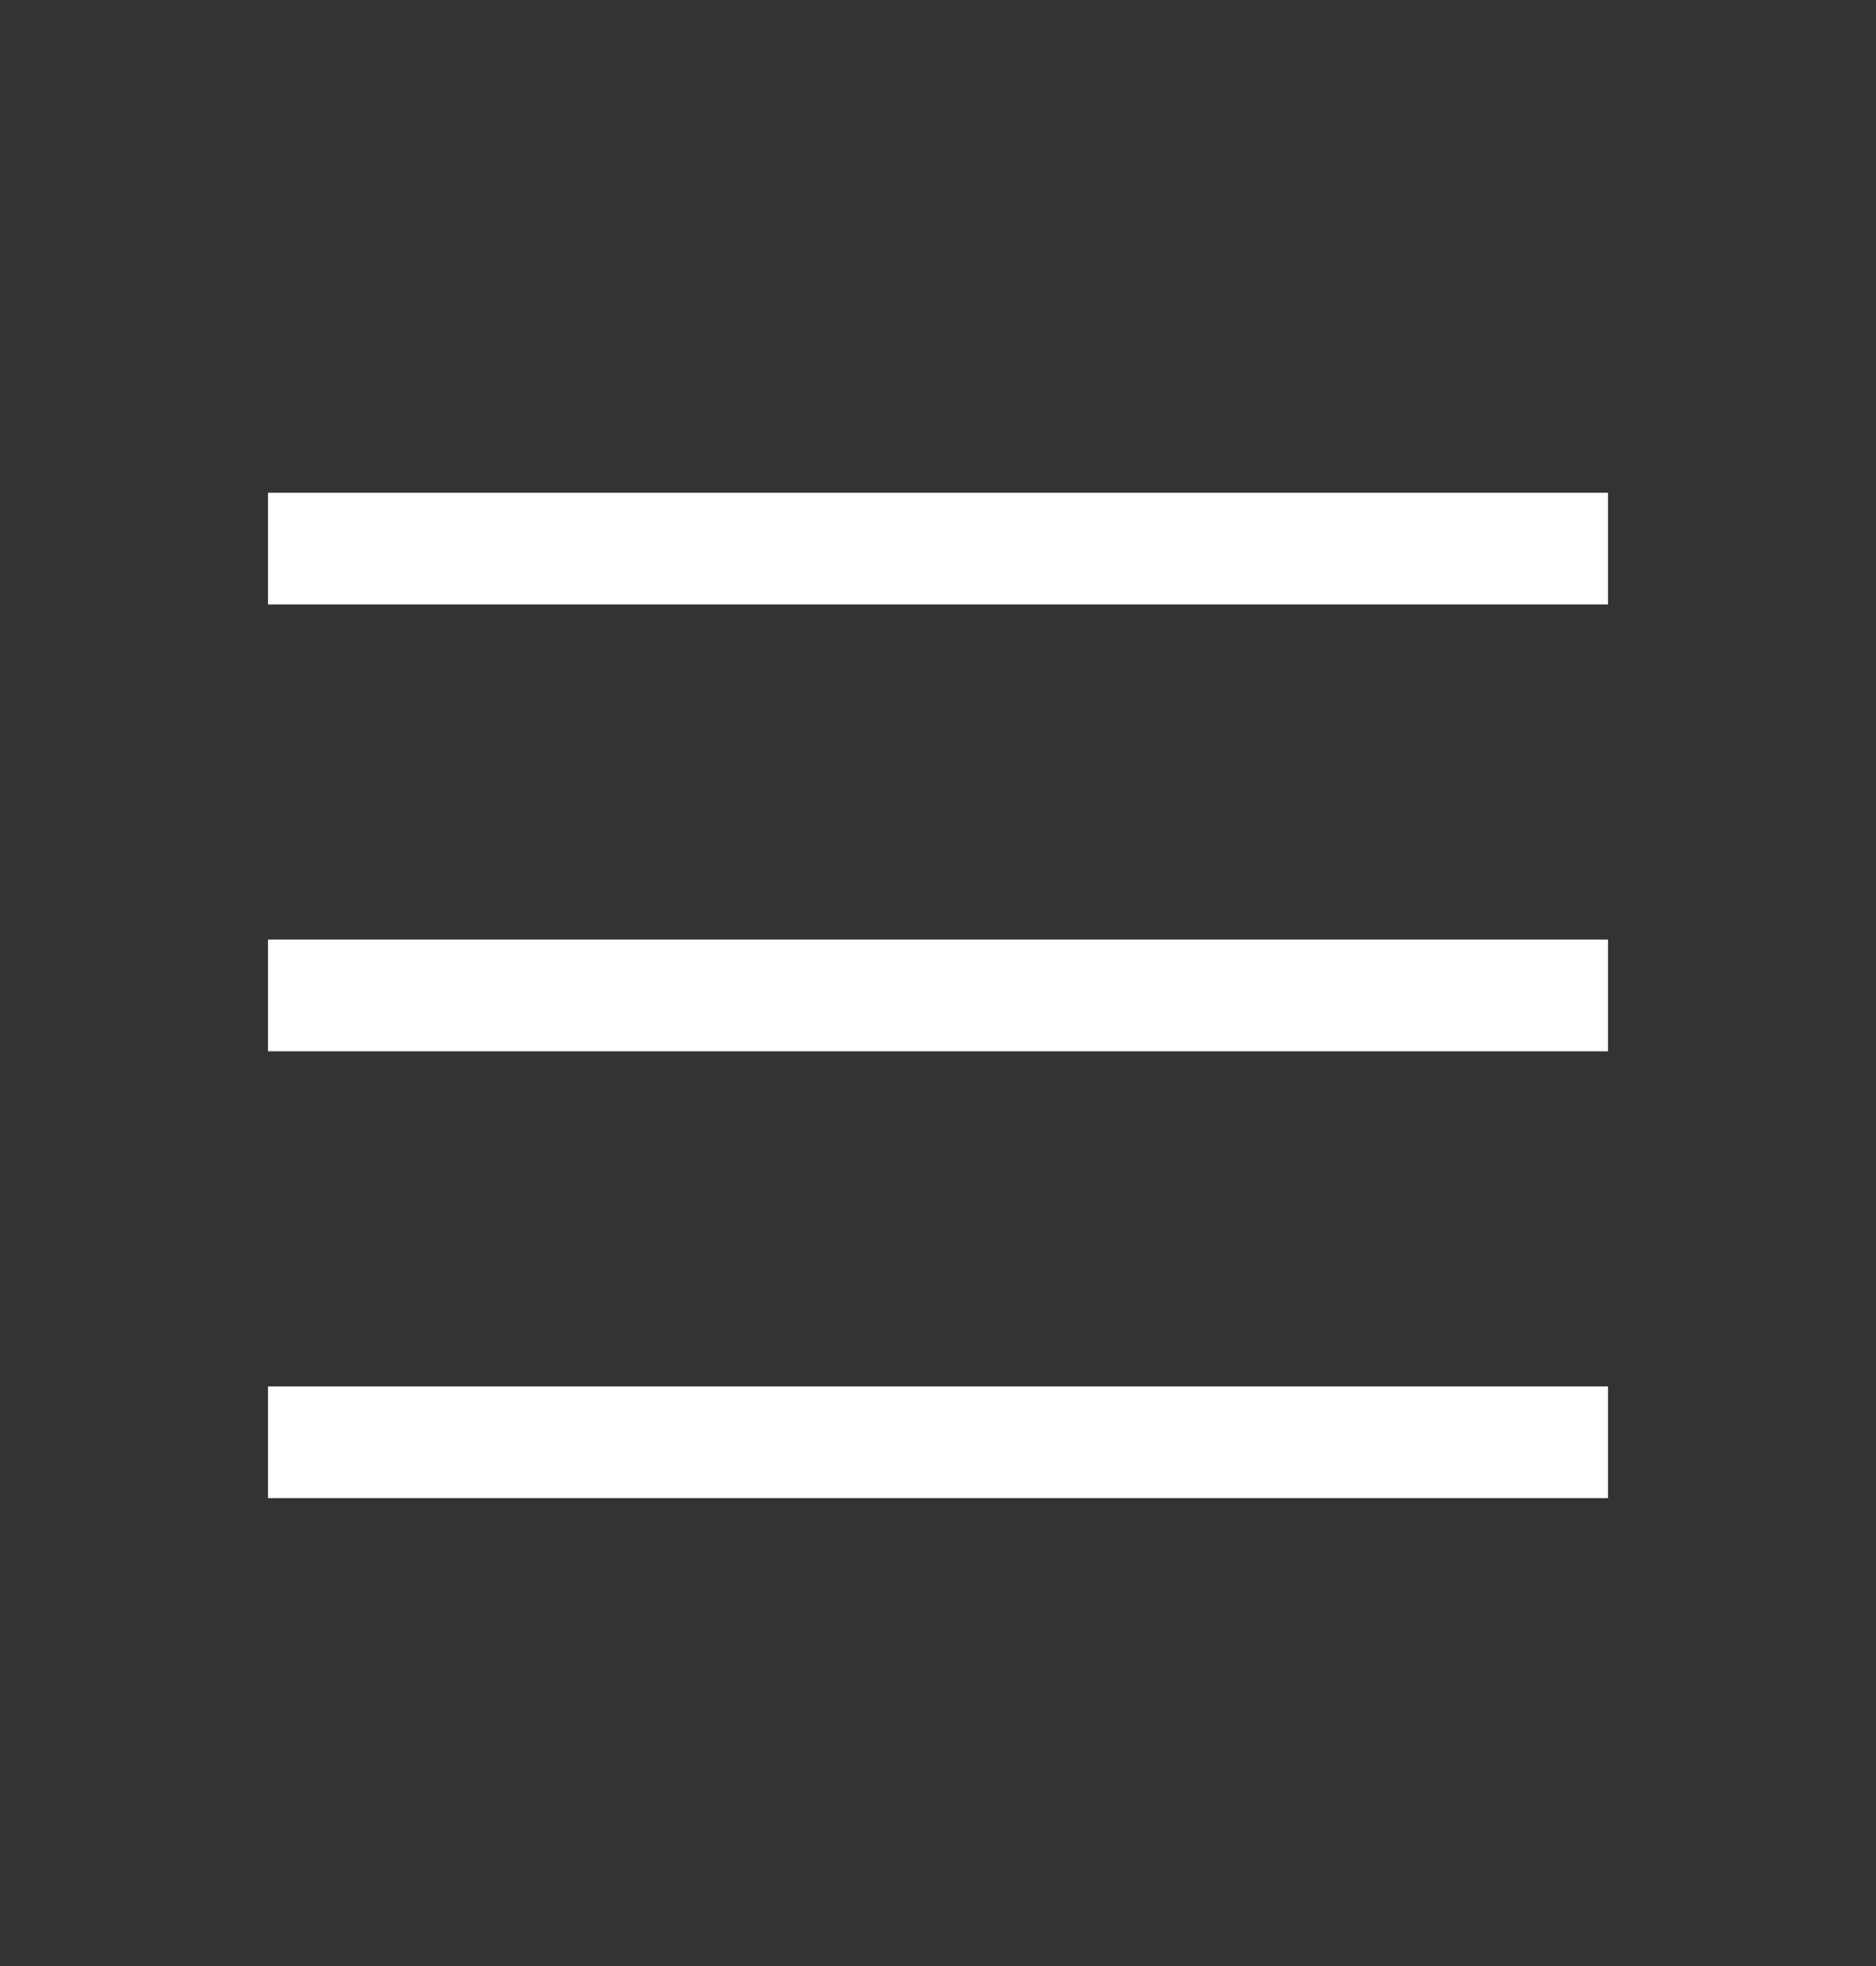 <svg width="21" height="22" viewBox="0 0 21 22" fill="none" xmlns="http://www.w3.org/2000/svg">
<rect x="0" y="0" width="21" height="22" fill="#333333" stroke="none"/>
<g id="Icon">
<path id="Vector" d="M3 5.514V6.764H18V5.514H3ZM3 10.514V11.764H18V10.514H3ZM3 15.514V16.764H18V15.514H3Z" fill="white"/>
</g>
</svg>
